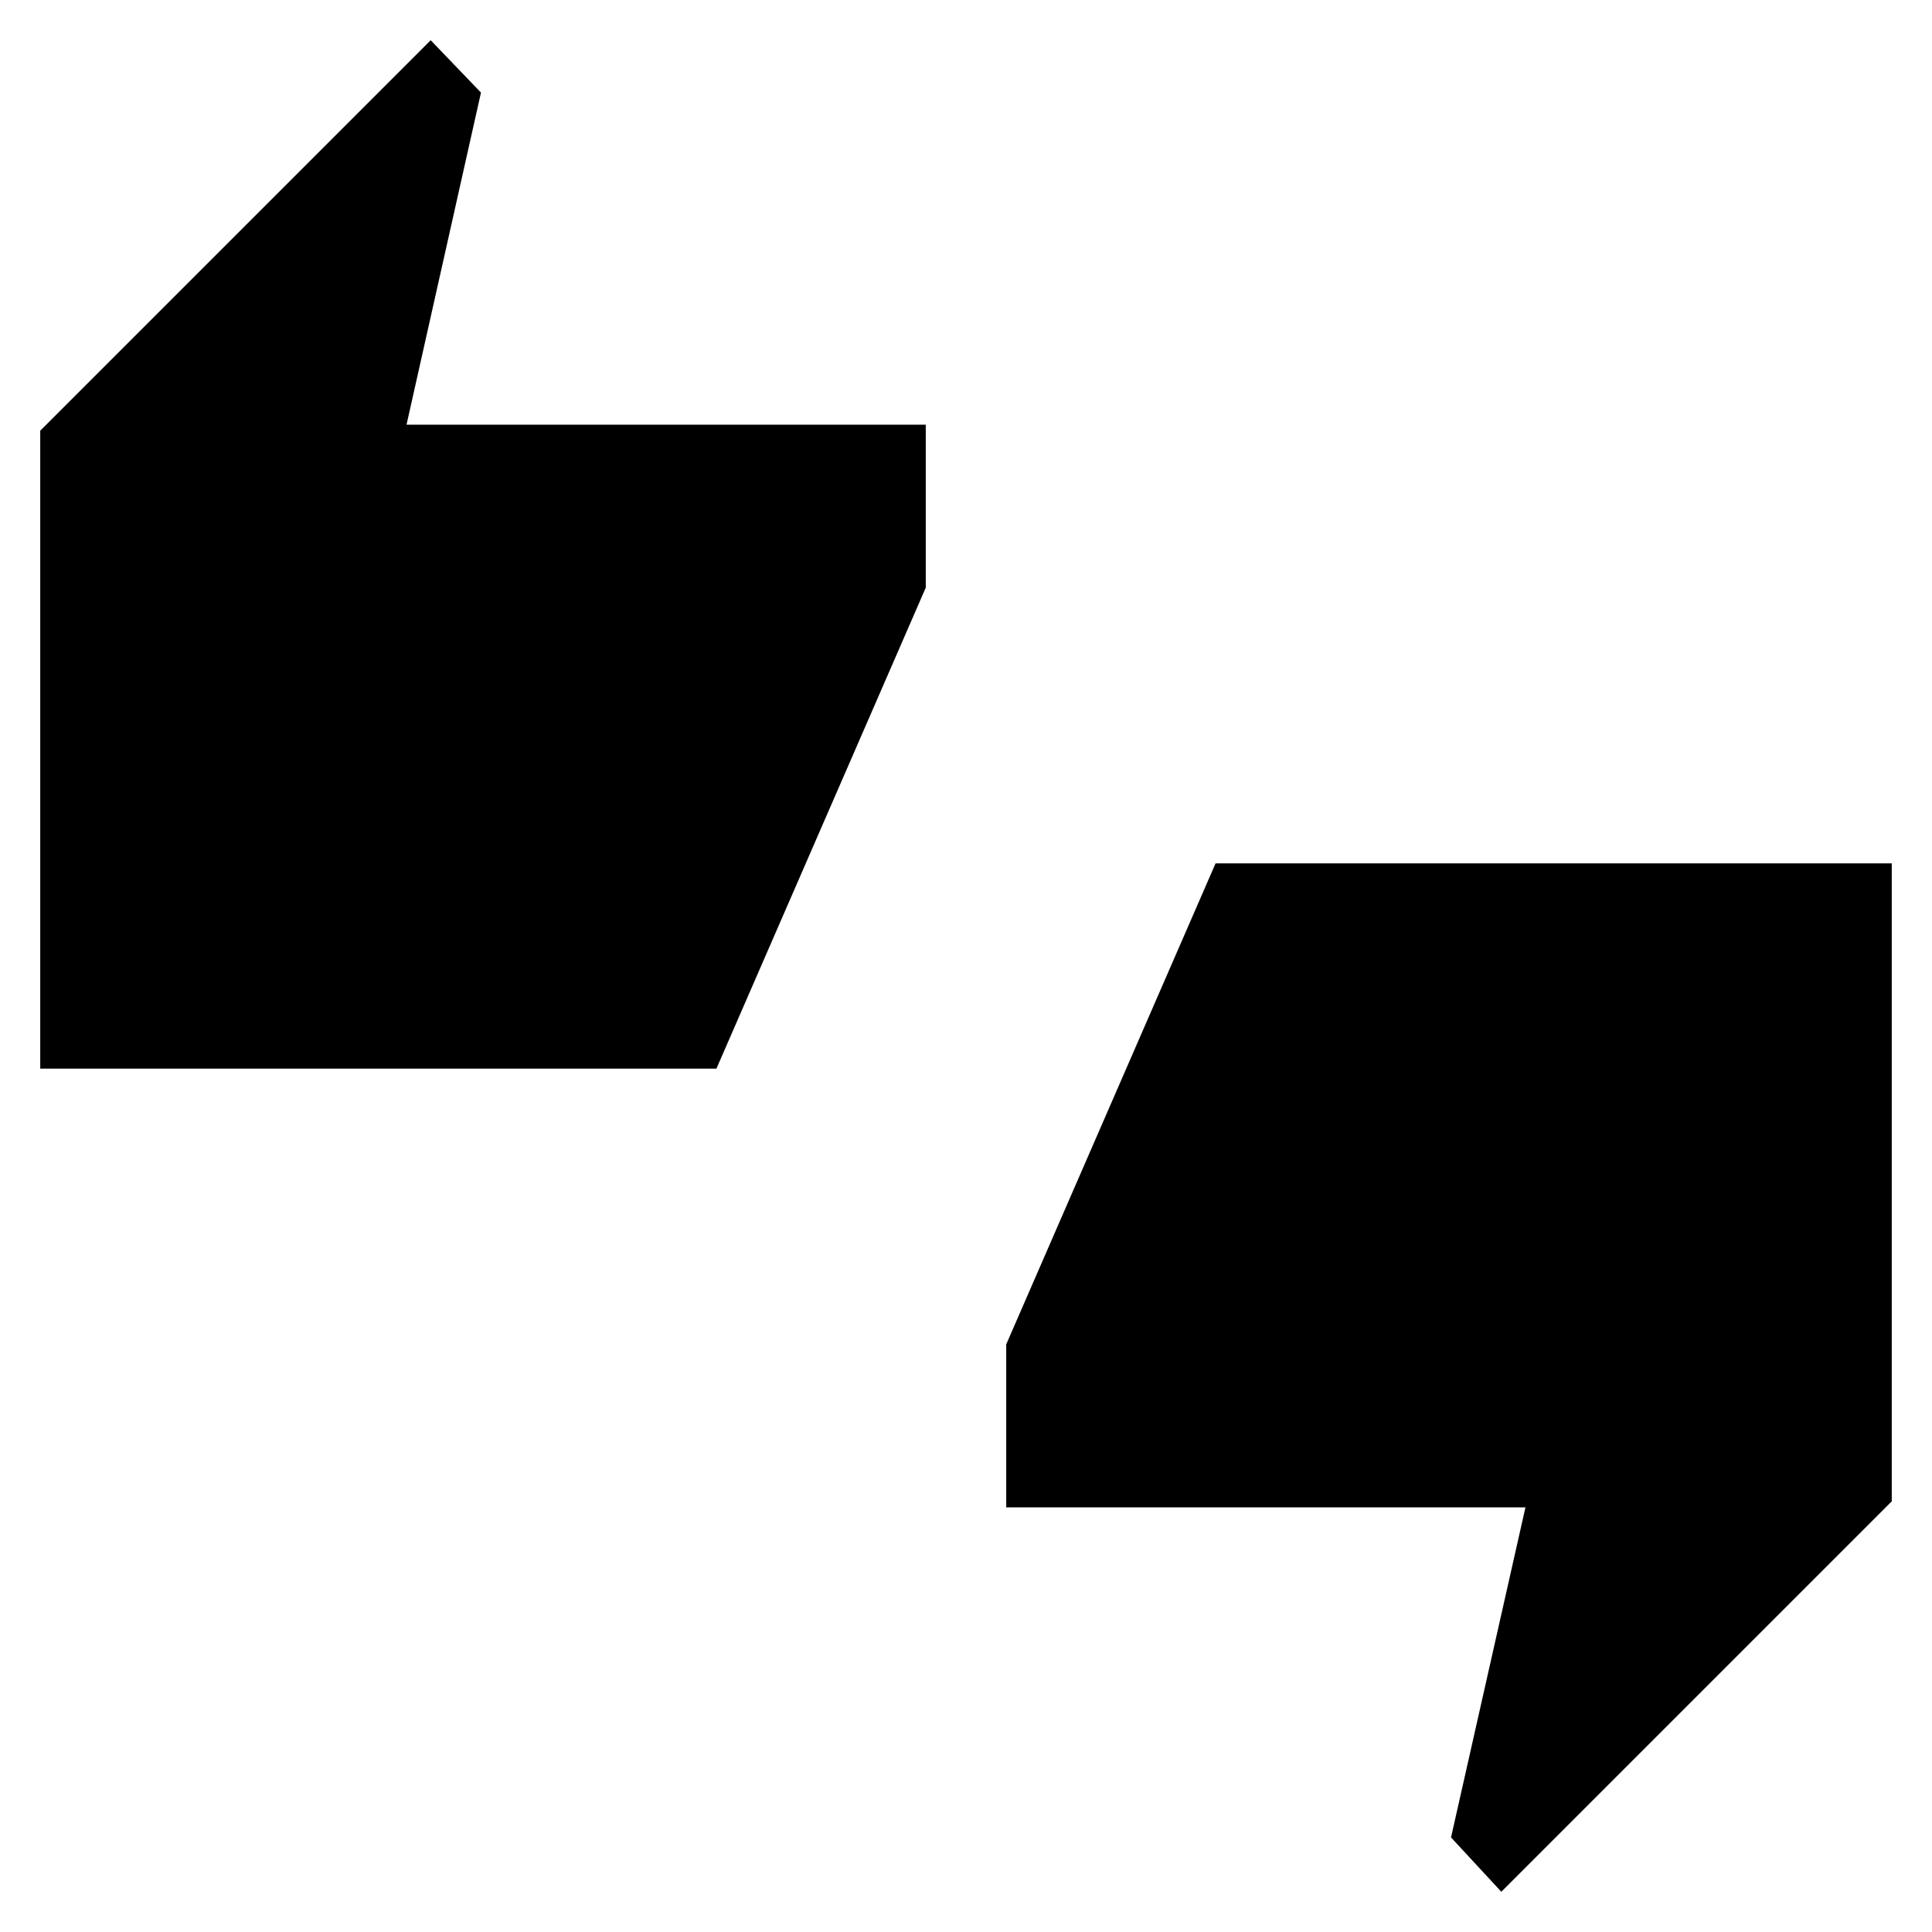 <svg xmlns="http://www.w3.org/2000/svg" height="40" width="40"><path d="M.833 22.125V8.917L8.917.833l1.041 1.084-1.541 6.875h10.75v3.375l-4.334 9.958Zm30.25 17.042-1.041-1.125 1.541-6.834h-10.75v-3.375l4.334-9.958h14v13.208Z"/></svg>